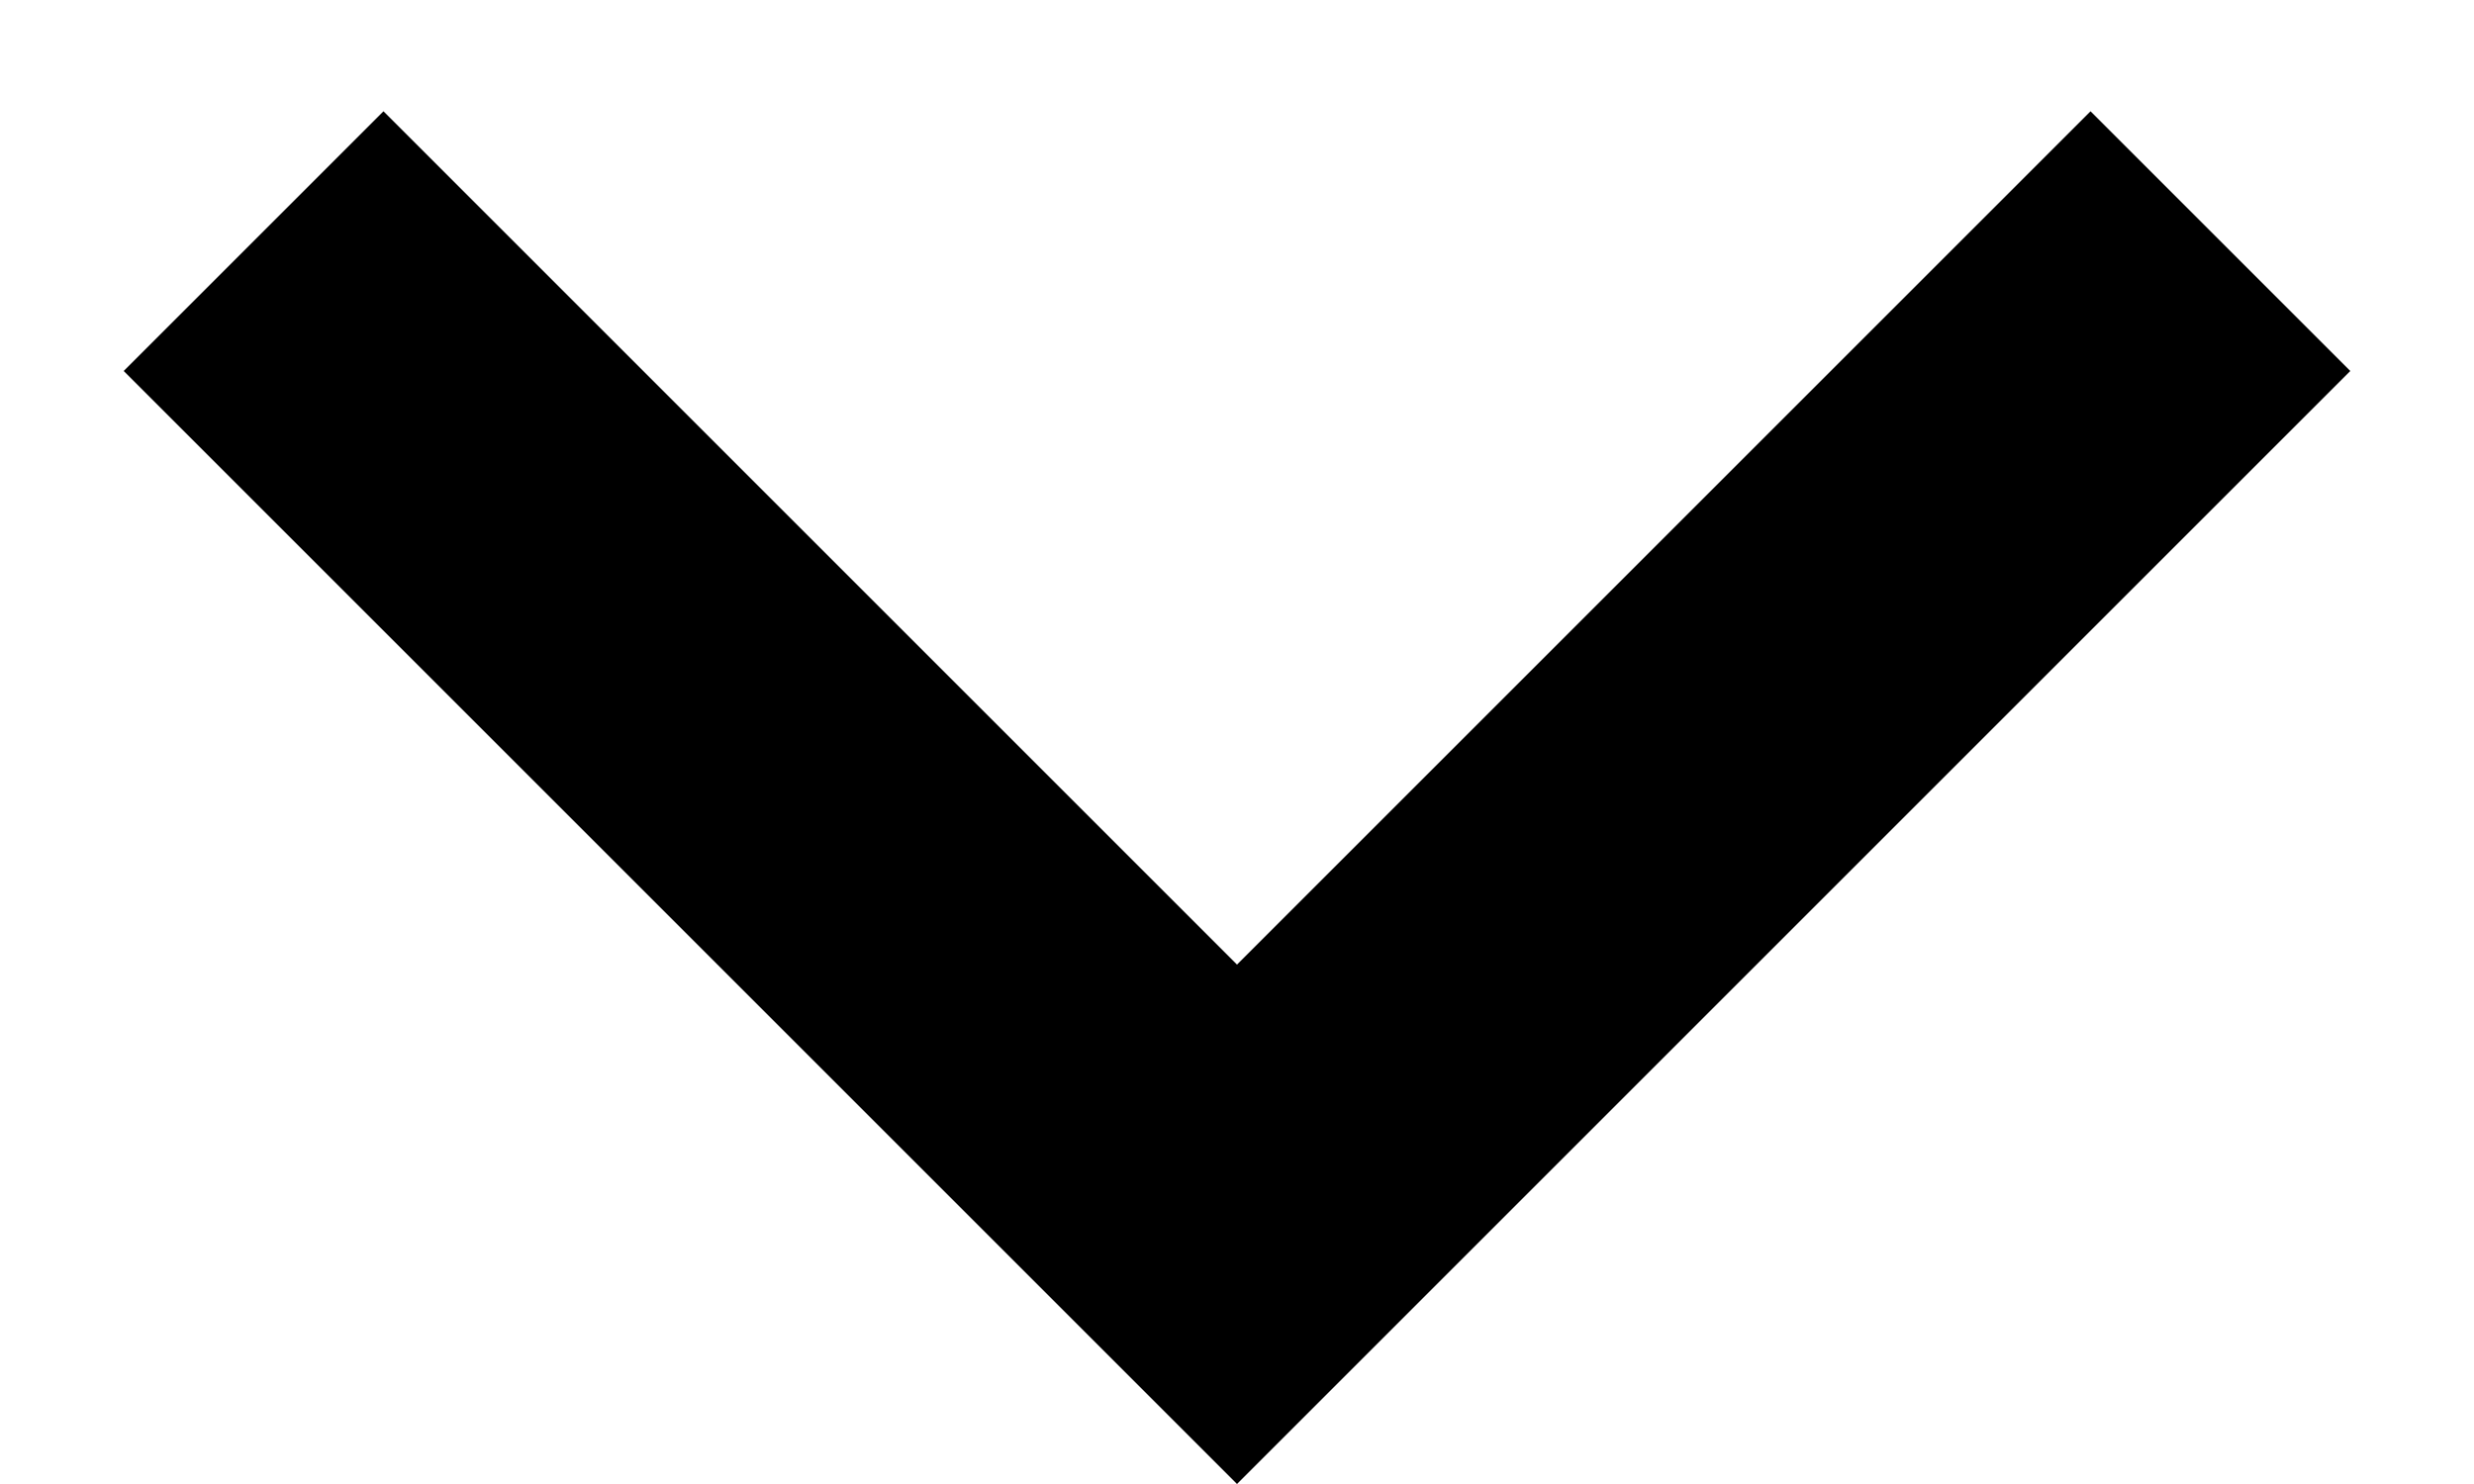 <svg width="10" height="6" fill="none" xmlns="http://www.w3.org/2000/svg"><path fill-rule="evenodd" clip-rule="evenodd" d="M8.45.45 5 3.9 1.55.45.5 1.5 5 6l4.5-4.5L8.45.45Z" fill="currentColor"/></svg>